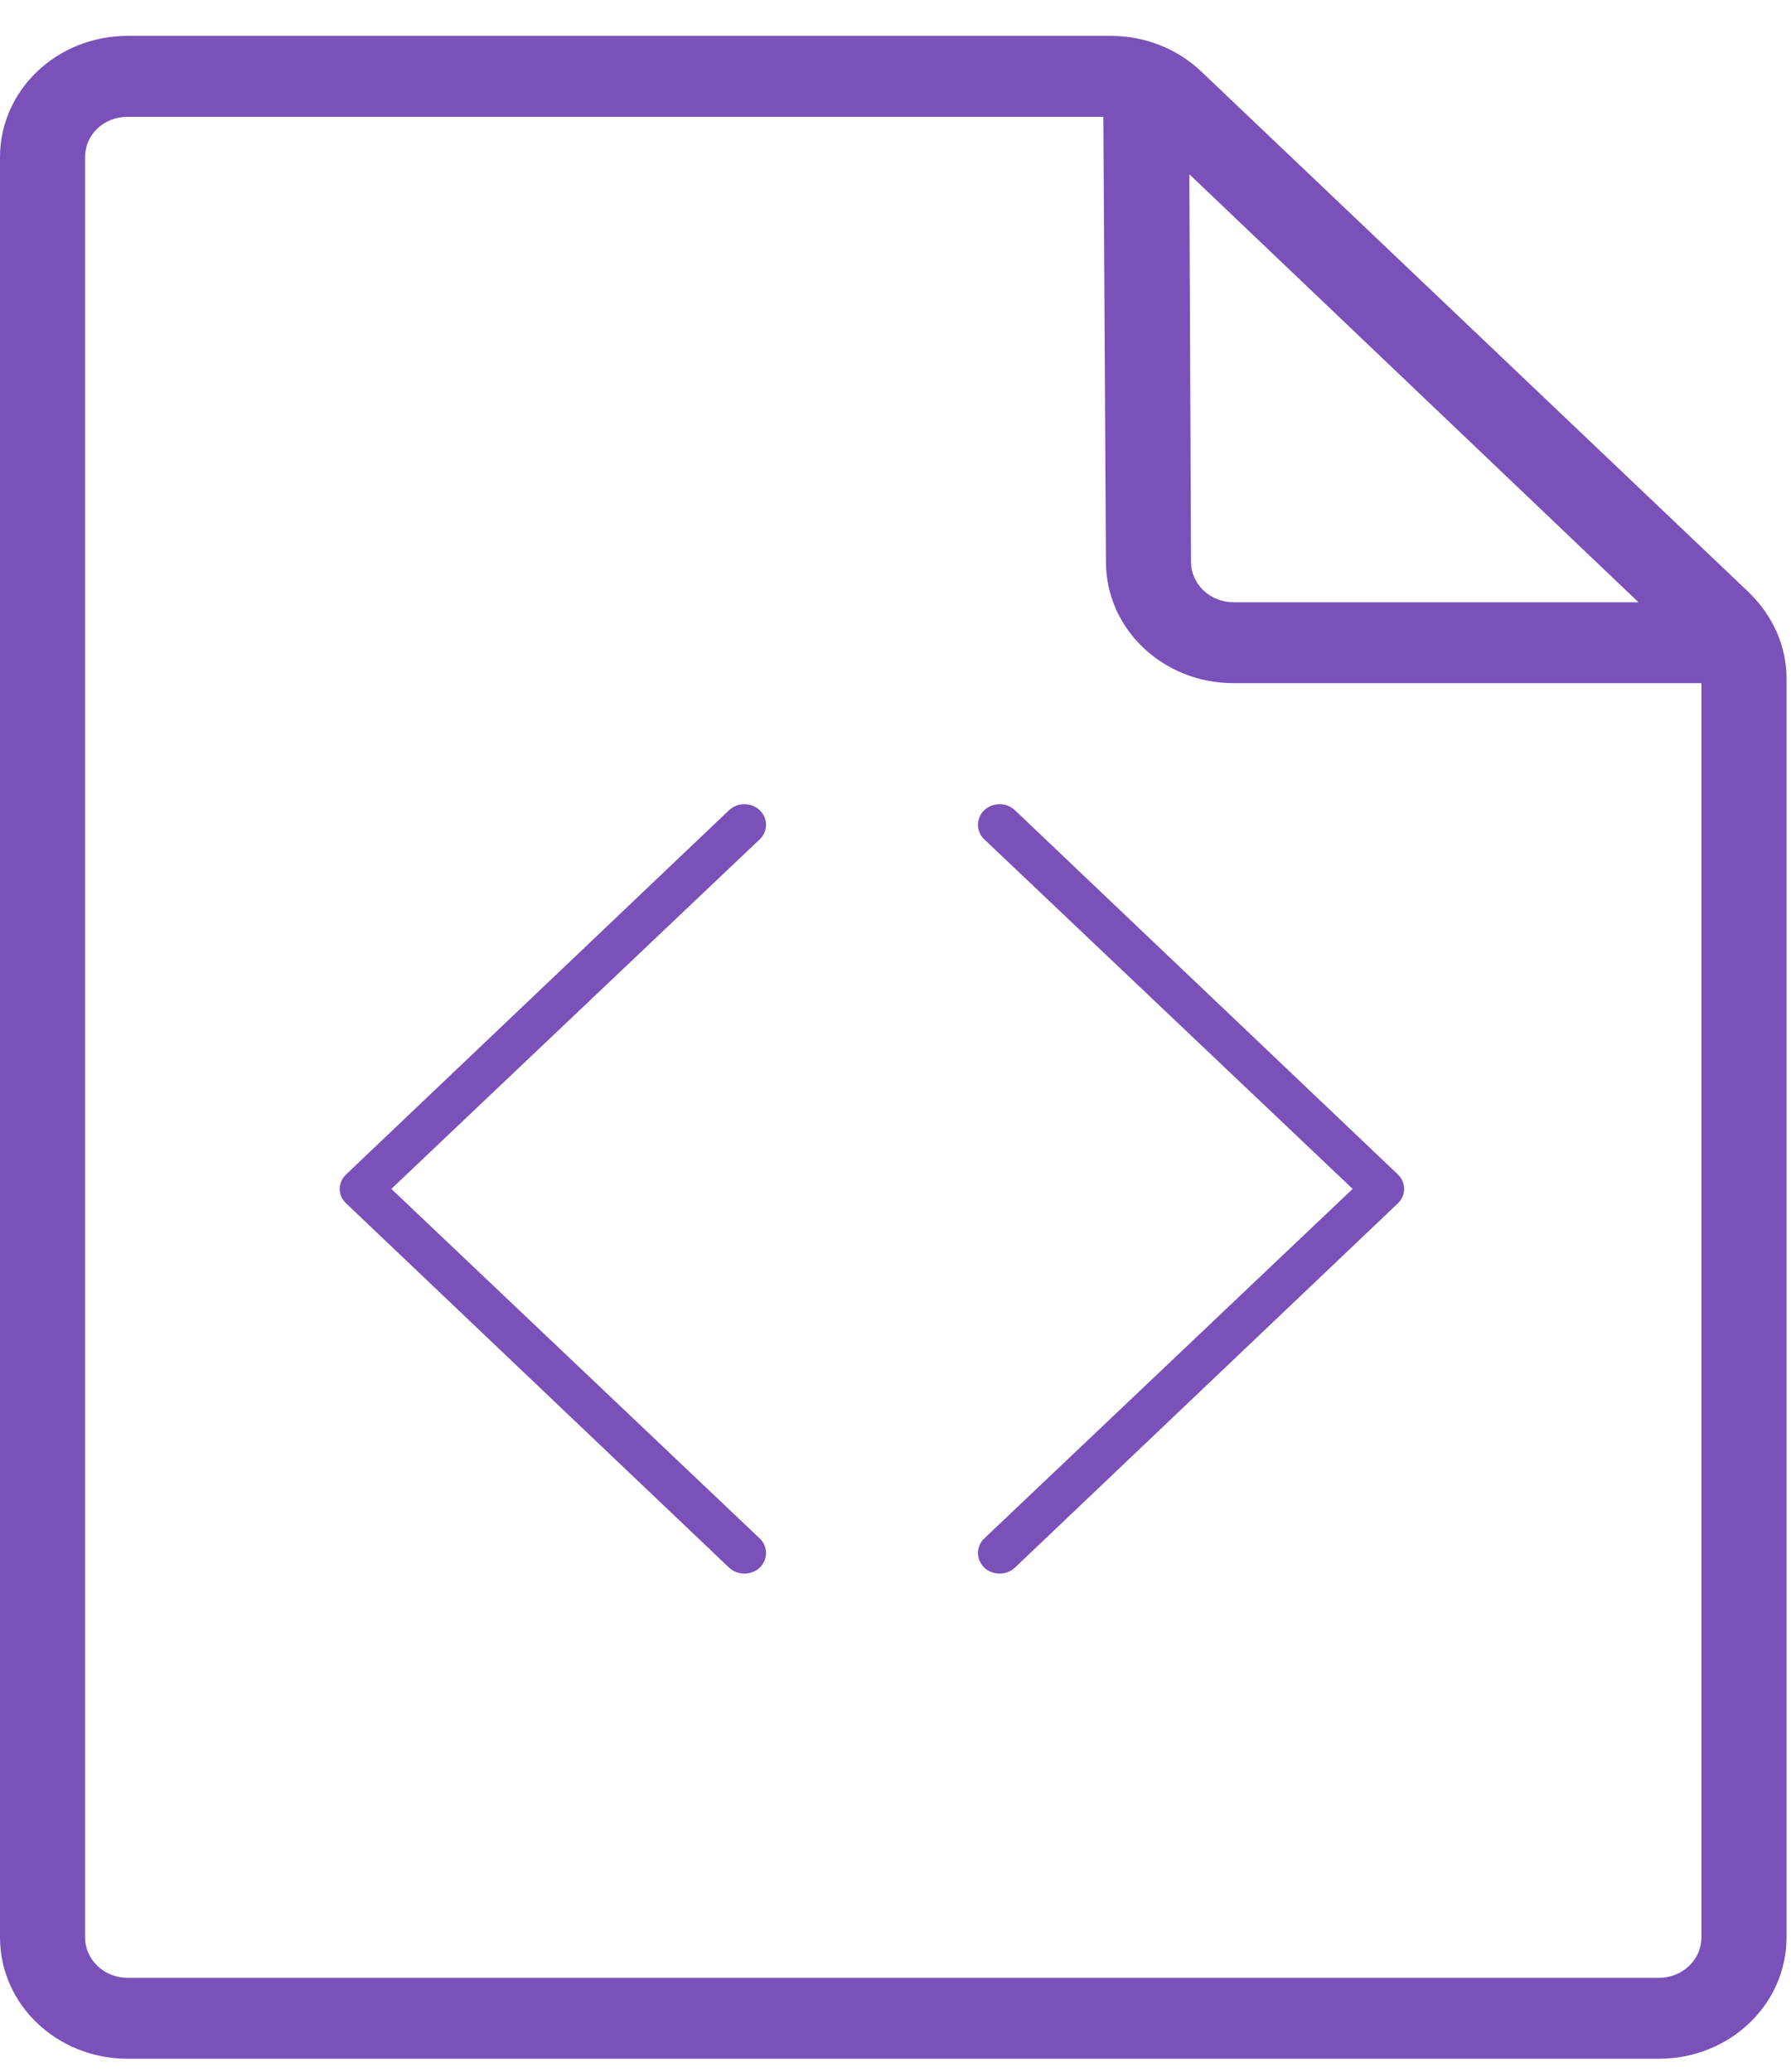 <svg width="32" height="37" viewBox="0 0 32 37" fill="none" xmlns="http://www.w3.org/2000/svg">
<path d="M31.251 10.583L21.462 1.276C21.035 0.87 20.456 0.641 19.851 0.641L2.28 0.641C1.018 0.641 0 1.609 0 2.808V34.601C0 35.8 1.018 36.768 2.28 36.768H29.64C30.902 36.768 31.92 35.8 31.92 34.601V12.115C31.92 11.537 31.677 11.002 31.251 10.583ZM29.275 10.756H22.04C21.838 10.756 21.645 10.68 21.503 10.545C21.36 10.409 21.28 10.225 21.28 10.034L21.25 3.112L29.275 10.756ZM30.4 34.601C30.4 34.792 30.32 34.976 30.177 35.112C30.035 35.247 29.842 35.323 29.64 35.323H2.28C2.078 35.323 1.885 35.247 1.743 35.112C1.6 34.976 1.52 34.792 1.52 34.601V2.808C1.52 2.404 1.854 2.086 2.28 2.086H19.714L19.76 10.034C19.76 11.233 20.778 12.201 22.04 12.201H30.4V34.601Z" fill="#7A51B8"/>
<path d="M13.574 27.476C13.61 27.51 13.638 27.551 13.658 27.596C13.677 27.64 13.687 27.688 13.687 27.736C13.687 27.785 13.677 27.832 13.658 27.877C13.638 27.922 13.61 27.962 13.574 27.997C13.538 28.031 13.495 28.058 13.448 28.076C13.401 28.095 13.351 28.104 13.3 28.104C13.249 28.104 13.199 28.095 13.152 28.076C13.105 28.058 13.062 28.031 13.026 27.997L6.186 21.493C6.15 21.46 6.12 21.419 6.1 21.375C6.08 21.33 6.07 21.282 6.07 21.233C6.07 21.185 6.08 21.137 6.1 21.092C6.12 21.047 6.15 21.007 6.186 20.973L13.026 14.47C13.062 14.436 13.105 14.409 13.152 14.39C13.199 14.372 13.249 14.363 13.3 14.363C13.351 14.363 13.401 14.372 13.448 14.39C13.495 14.409 13.538 14.436 13.574 14.47C13.61 14.504 13.638 14.545 13.658 14.589C13.677 14.634 13.687 14.682 13.687 14.73C13.687 14.779 13.677 14.826 13.658 14.871C13.638 14.916 13.61 14.956 13.574 14.99L6.992 21.233L13.574 27.476ZM17.586 14.99C17.55 14.956 17.522 14.916 17.503 14.871C17.483 14.826 17.473 14.779 17.473 14.73C17.473 14.682 17.483 14.634 17.503 14.589C17.522 14.545 17.55 14.504 17.586 14.47C17.622 14.436 17.665 14.409 17.712 14.39C17.759 14.372 17.809 14.363 17.86 14.363C17.911 14.363 17.961 14.372 18.008 14.39C18.055 14.409 18.098 14.436 18.134 14.47L24.974 20.973C25.126 21.118 25.126 21.349 24.974 21.493L18.134 27.997C18.098 28.031 18.055 28.058 18.008 28.076C17.961 28.095 17.911 28.104 17.86 28.104C17.809 28.104 17.759 28.095 17.712 28.076C17.665 28.058 17.622 28.031 17.586 27.997C17.55 27.962 17.522 27.922 17.503 27.877C17.483 27.832 17.473 27.785 17.473 27.736C17.473 27.688 17.483 27.64 17.503 27.596C17.522 27.551 17.55 27.51 17.586 27.476L24.168 21.233L17.586 14.99Z" fill="#7A51B8"/>
</svg>
